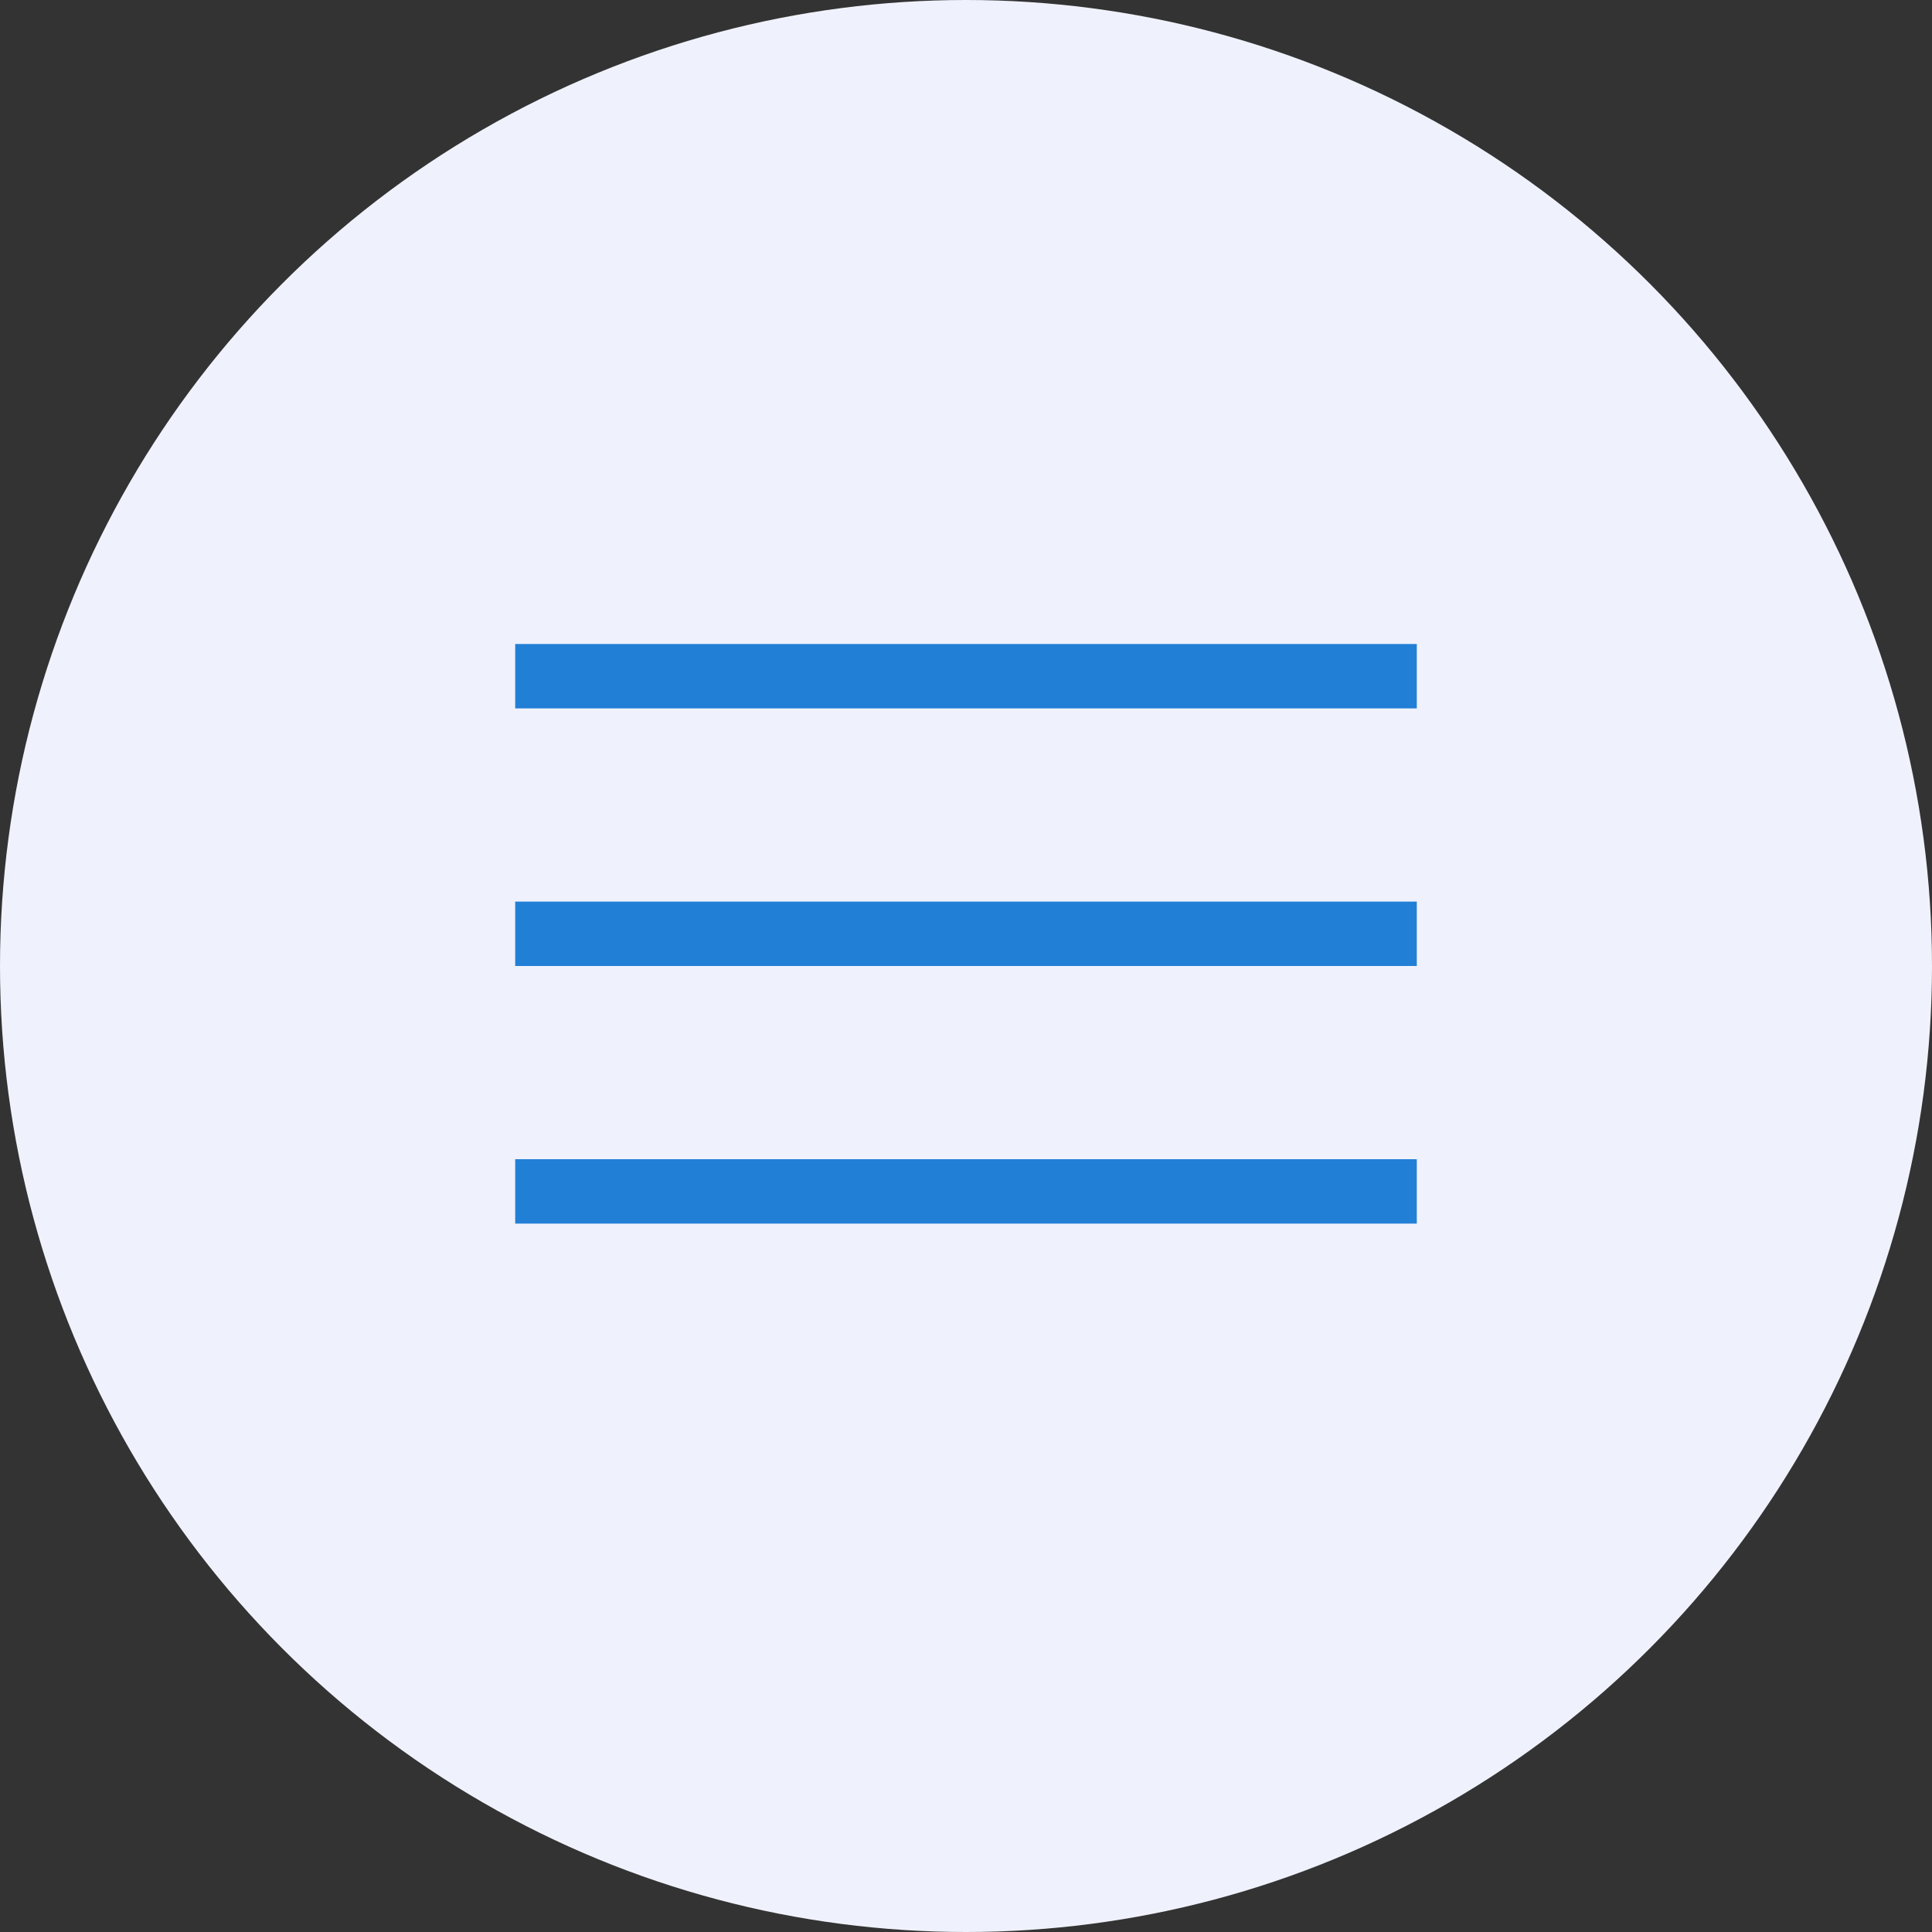<svg width="30" height="30" viewBox="0 0 30 30" fill="none" xmlns="http://www.w3.org/2000/svg">
<rect x="0" y="0" width="30" height="30" fill="#333333" stroke="none"/>
<circle cx="15" cy="15" r="15" fill="#EFF2FC"/>
<line x1="8" y1="10.5" x2="22" y2="10.5" stroke="#227FD6"/>
<line x1="8" y1="14.5" x2="22" y2="14.5" stroke="#227FD6"/>
<line x1="8" y1="18.5" x2="22" y2="18.5" stroke="#227FD6"/>
</svg>
